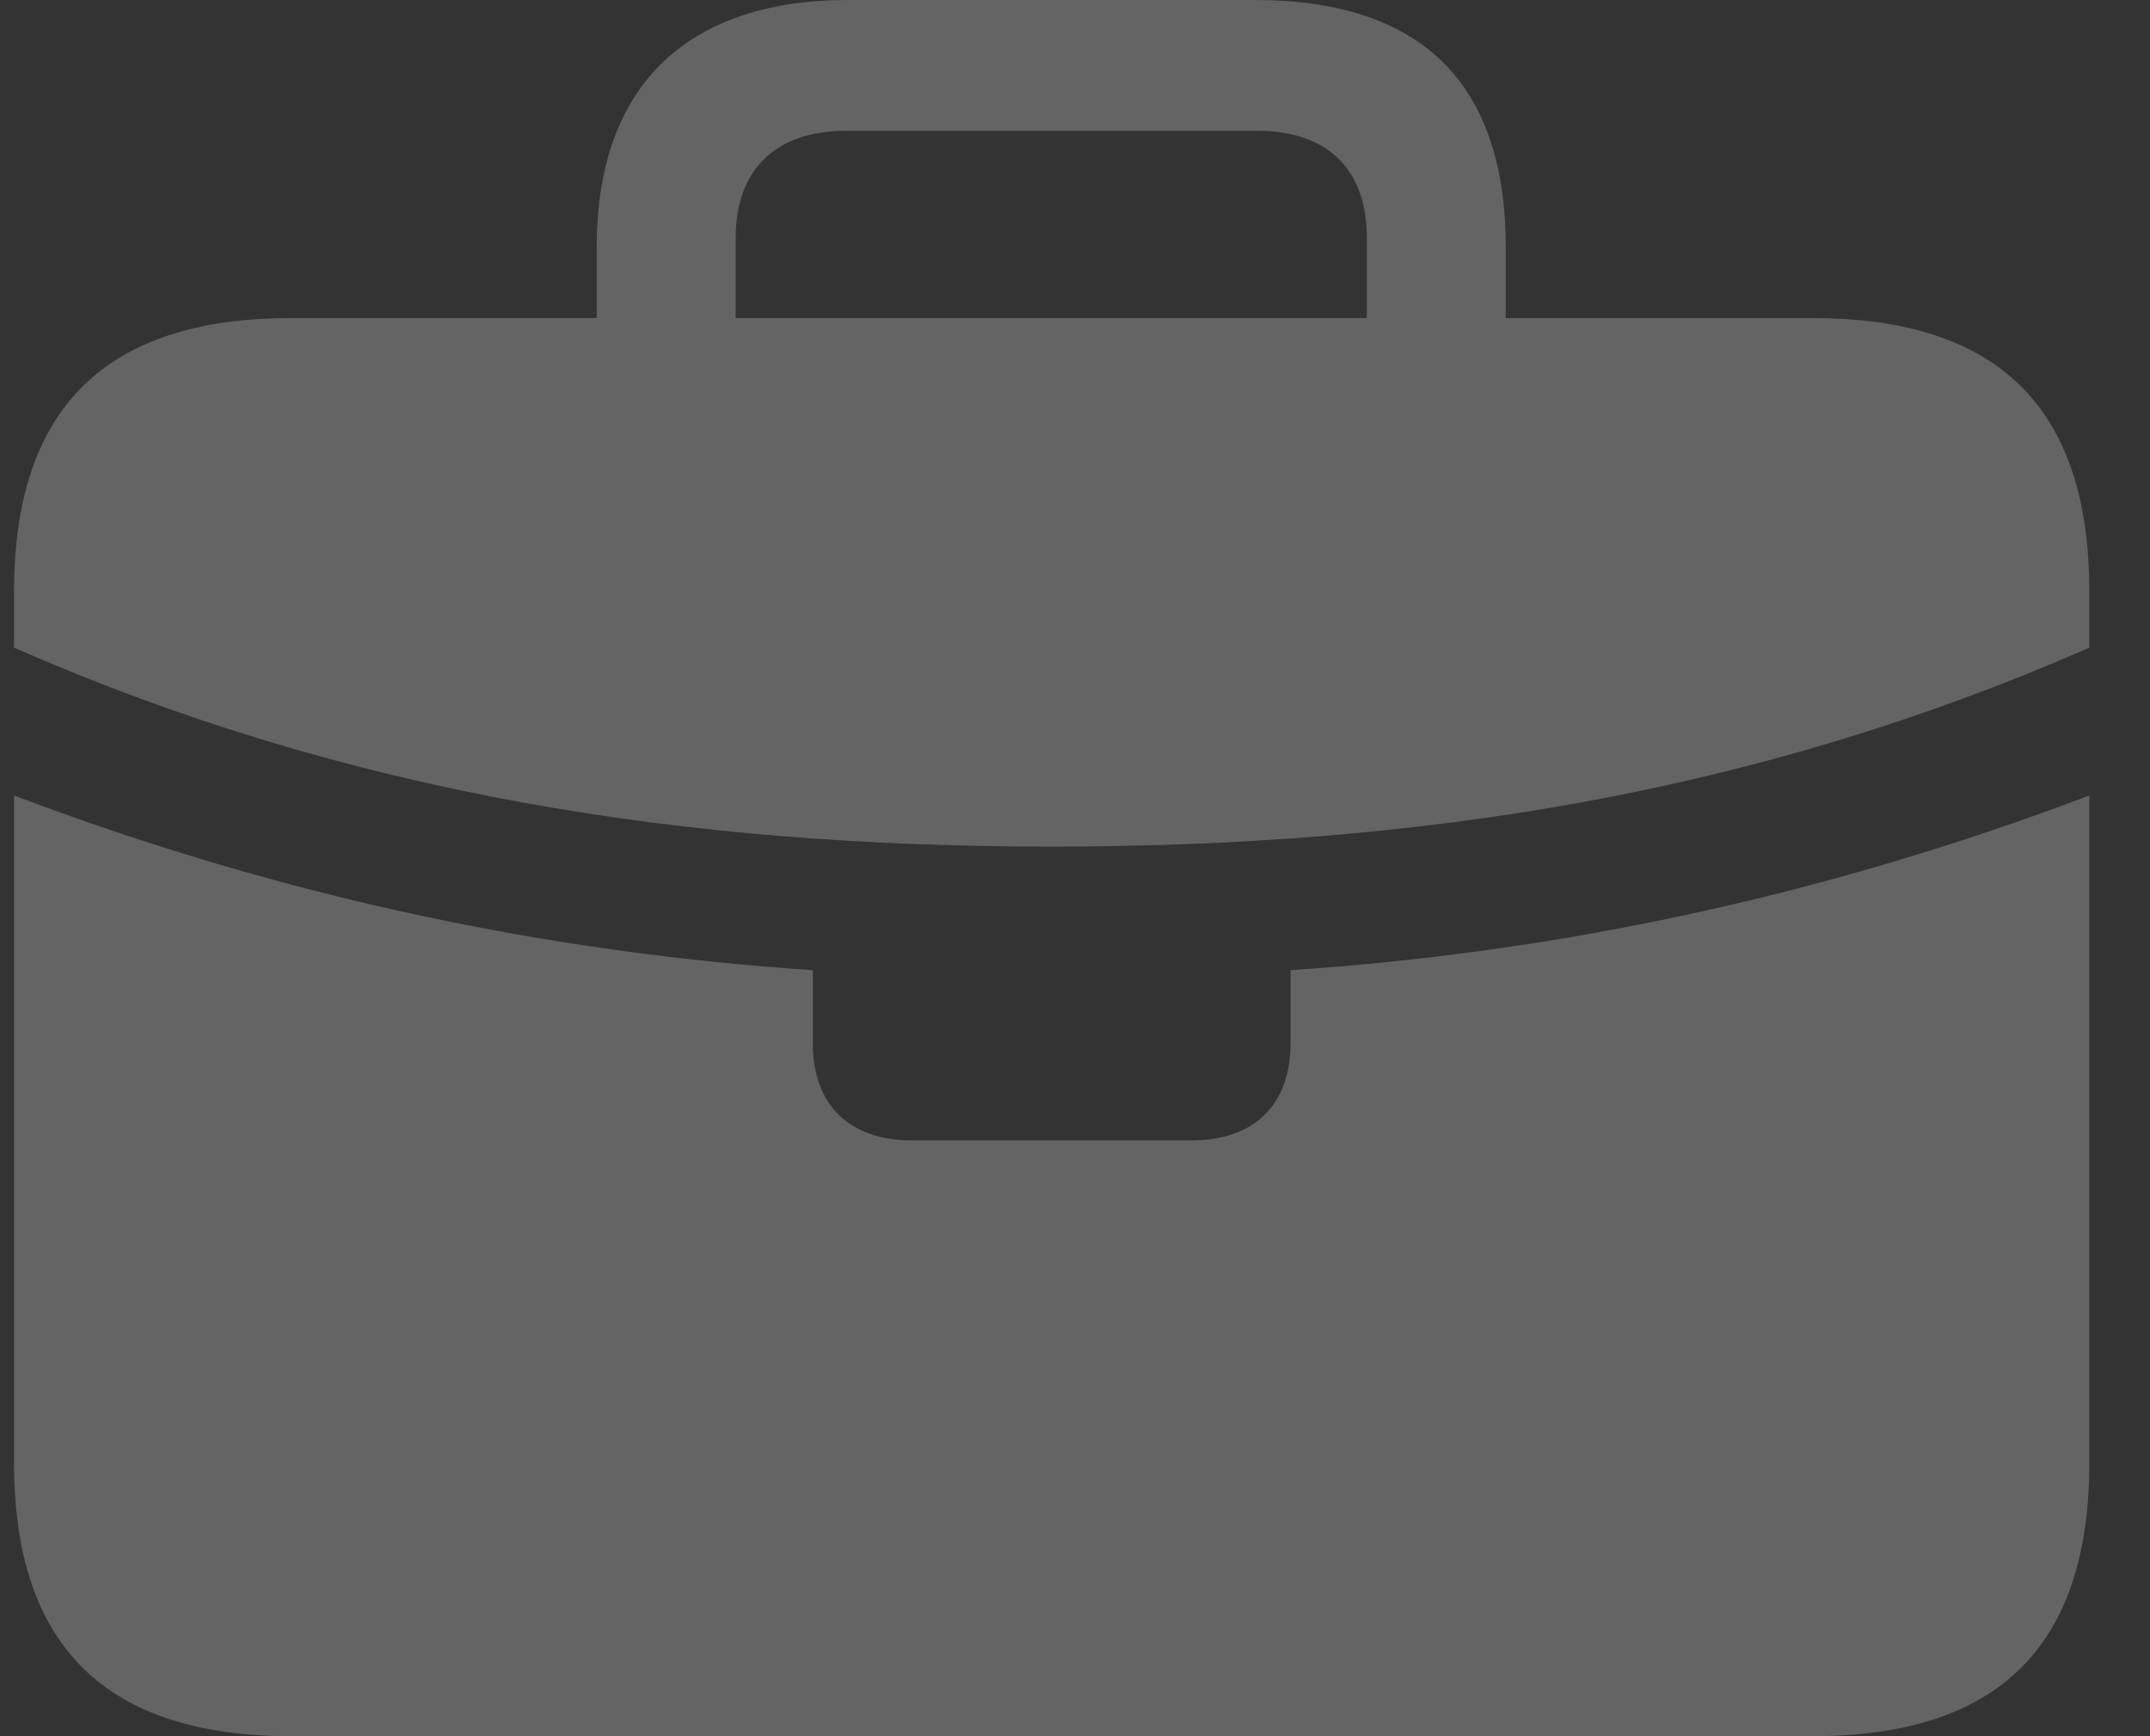 <svg width="26" height="21" viewBox="0 0 26 21" fill="none" xmlns="http://www.w3.org/2000/svg">
<rect x="0" y="0" width="26" height="21" fill="#333333" stroke="none"/>
<path id="Vector" d="M11.032 13.794C10.274 13.794 9.829 13.371 9.829 12.613V11.735C6.642 11.519 3.466 10.868 0.17 9.622V7.834C4.224 9.611 8.29 10.24 12.713 10.24C17.147 10.24 21.212 9.611 25.266 7.834V9.622C21.971 10.868 18.794 11.519 15.607 11.735V12.613C15.607 13.371 15.163 13.794 14.404 13.794H11.032ZM3.52 21H21.917C24.161 21 25.266 19.916 25.266 17.695V7.152C25.266 4.93 24.161 3.847 21.917 3.847H3.52C1.287 3.847 0.17 4.93 0.17 7.152V17.695C0.17 19.916 1.287 21 3.52 21ZM7.216 4.789H8.897V2.872C8.897 2.048 9.385 1.582 10.23 1.582H15.206C16.052 1.582 16.529 2.048 16.529 2.872V4.768H18.209V2.991C18.209 0.954 17.136 0 15.174 0H10.252C8.398 0 7.216 0.954 7.216 2.991V4.789Z" fill="white" fill-opacity="0.24"/>
</svg>
